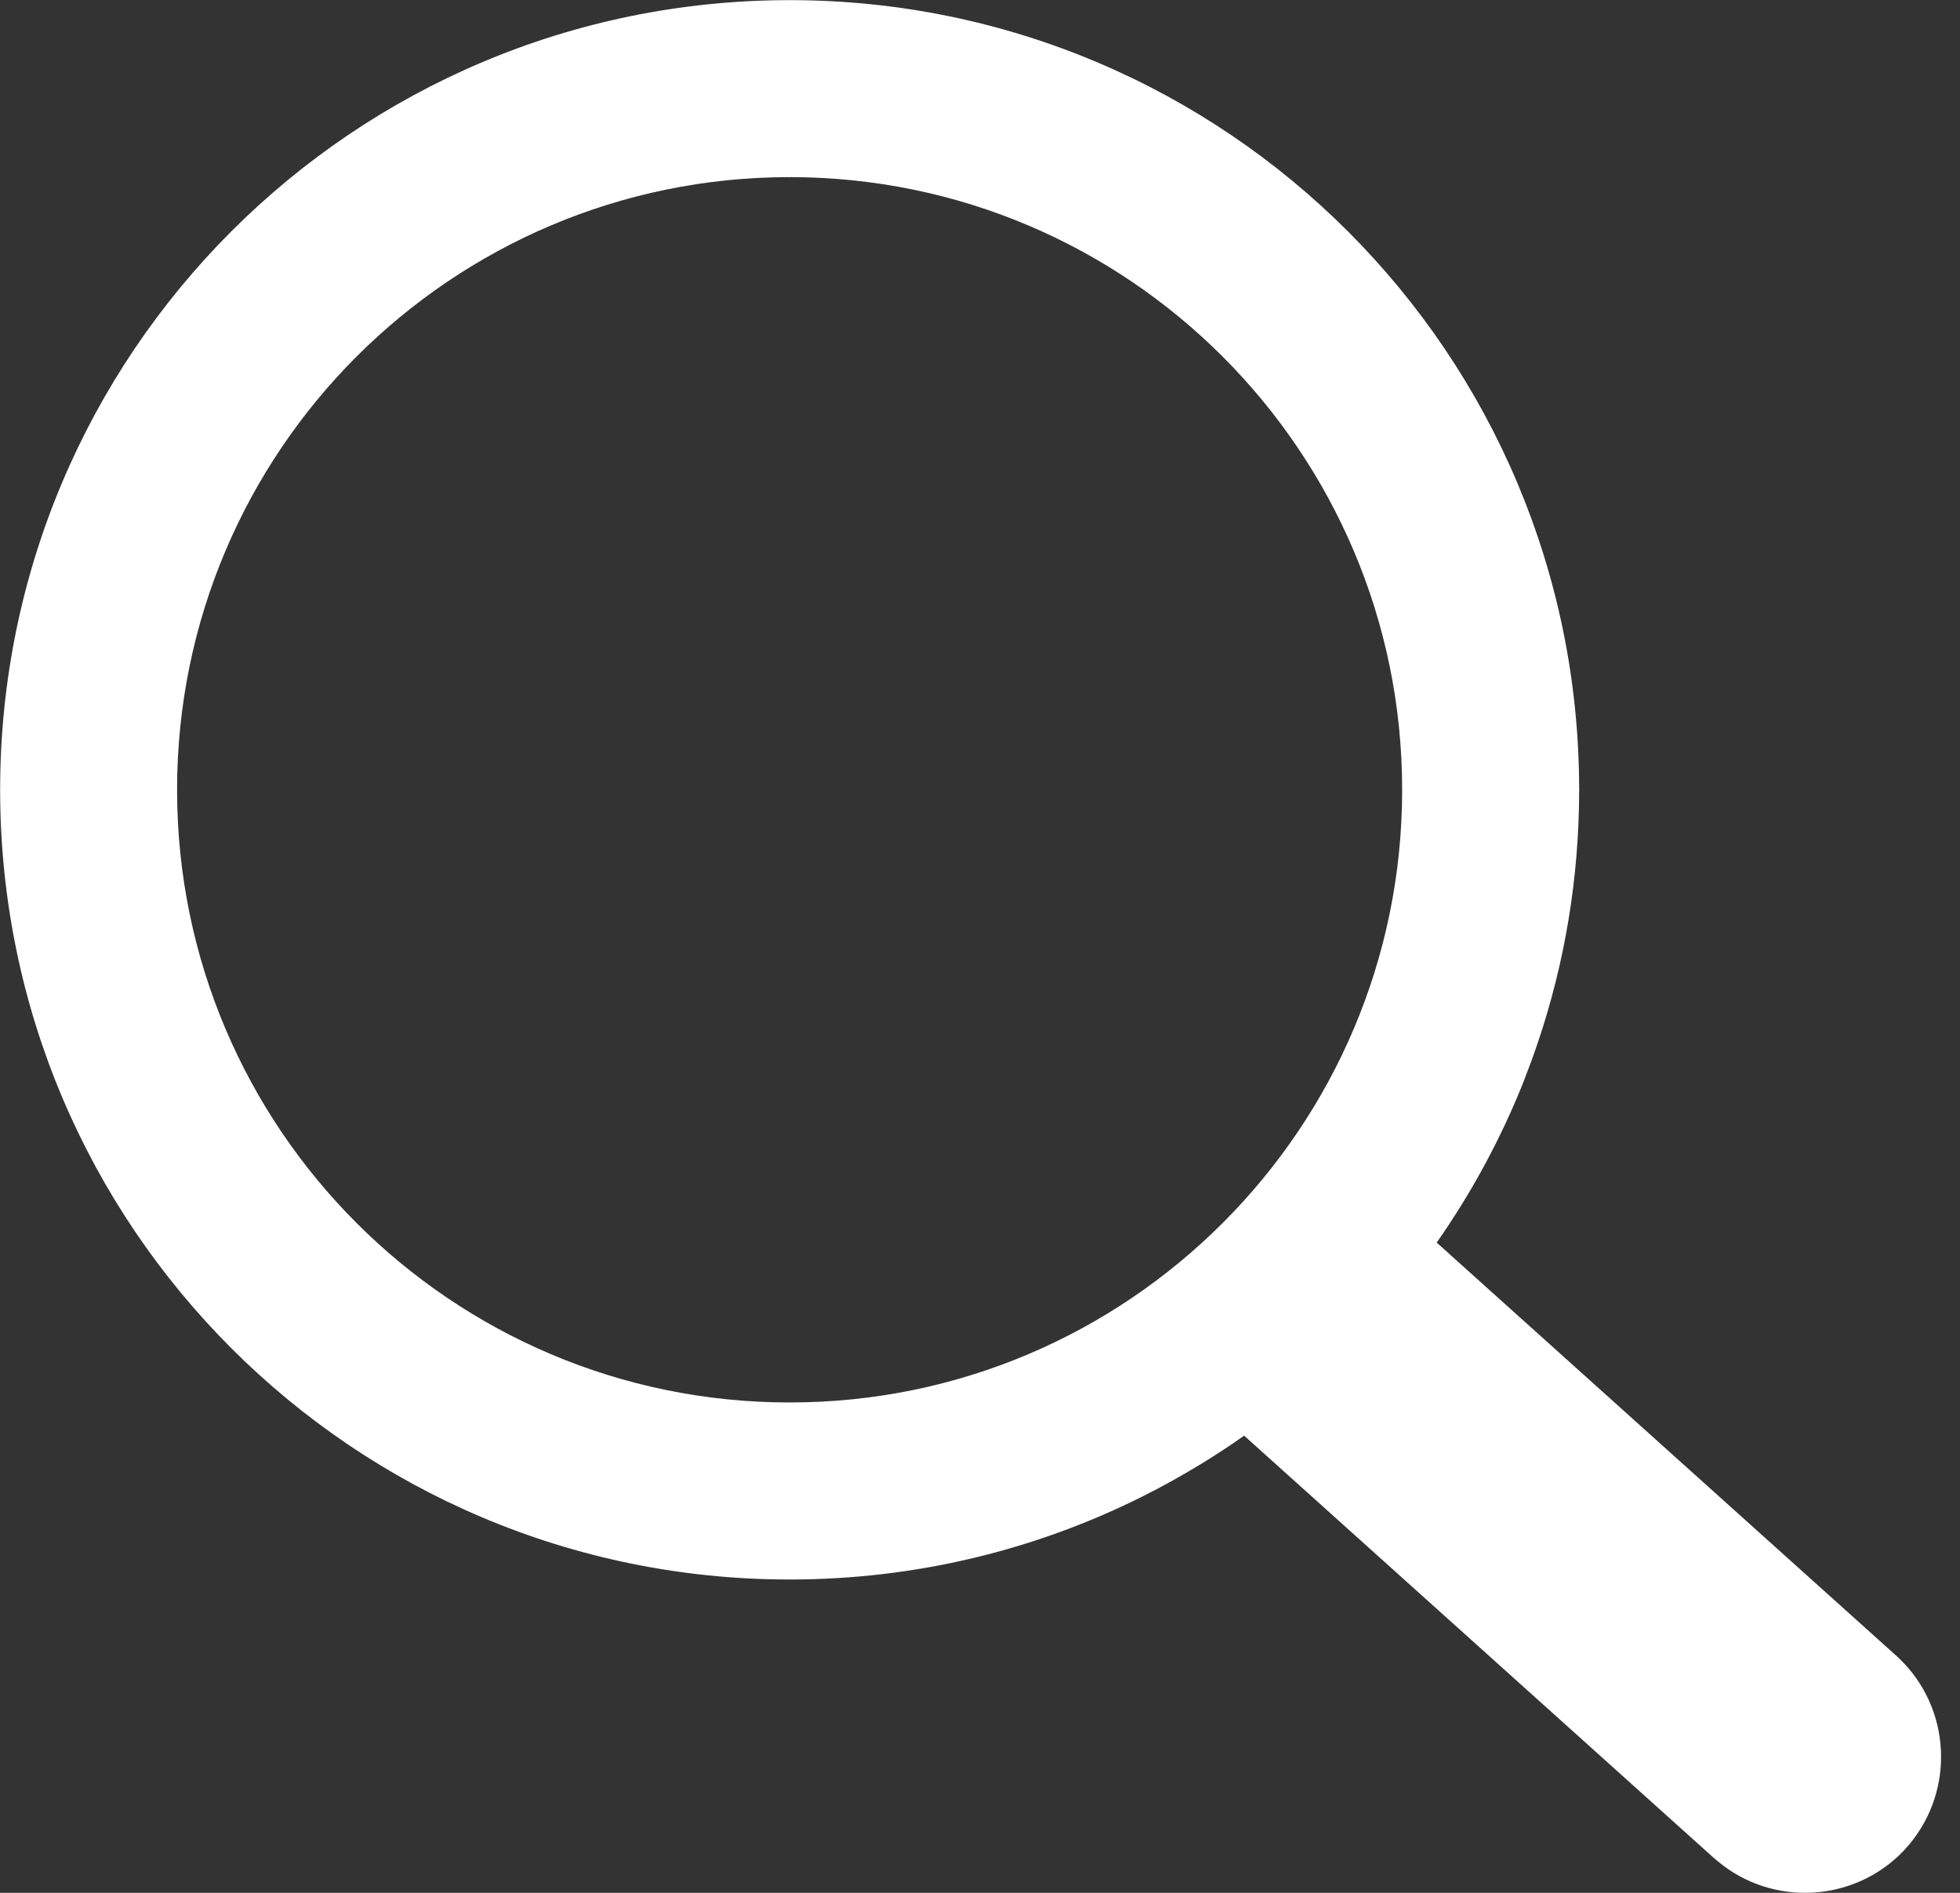 <svg width="29" height="28" viewBox="0 0 29 28" fill="none" xmlns="http://www.w3.org/2000/svg">
<rect x="0" y="0" width="29" height="28" fill="#333333" stroke="none"/>
<path d="M11.683 0H11.687V0.002C14.912 0.003 17.833 1.311 19.946 3.425C22.056 5.535 23.363 8.453 23.365 11.676H23.367V11.683V11.693H23.365C23.364 12.992 23.151 14.242 22.759 15.407C22.693 15.603 22.624 15.791 22.554 15.97V15.972C22.216 16.827 21.779 17.636 21.257 18.381L28.054 24.49L28.059 24.494L28.095 24.528L28.098 24.531C28.482 24.896 28.691 25.385 28.717 25.881C28.743 26.372 28.59 26.874 28.255 27.277L28.252 27.281L28.211 27.328L28.203 27.336L28.169 27.374L28.165 27.379C27.799 27.762 27.311 27.971 26.814 27.997C26.324 28.023 25.821 27.871 25.419 27.535L25.415 27.532L25.367 27.491L25.36 27.486L18.408 21.237C18.203 21.382 17.993 21.52 17.78 21.65C17.492 21.826 17.194 21.993 16.889 22.144C15.323 22.925 13.554 23.365 11.684 23.365V23.366H11.68V23.365C8.455 23.364 5.534 22.056 3.421 19.942C1.31 17.831 0.004 14.913 0.002 11.691H0V11.683V11.68H0.002C0.003 8.455 1.311 5.534 3.425 3.42C5.535 1.311 8.453 0.004 11.676 0.002V0H11.683ZM11.687 2.62V2.622H11.683H11.676V2.62C9.178 2.622 6.914 3.637 5.275 5.275C3.637 6.913 2.621 9.179 2.62 11.68H2.622V11.684V11.691H2.62C2.622 14.189 3.636 16.452 5.275 18.091C6.913 19.73 9.179 20.746 11.68 20.746V20.745H11.683H11.691V20.746C14.189 20.745 16.452 19.73 18.091 18.091C19.73 16.453 20.746 14.188 20.746 11.687H20.745V11.684V11.676H20.746C20.745 9.178 19.729 6.915 18.091 5.276C16.453 3.637 14.188 2.621 11.687 2.62Z" fill="white"/>
</svg>
